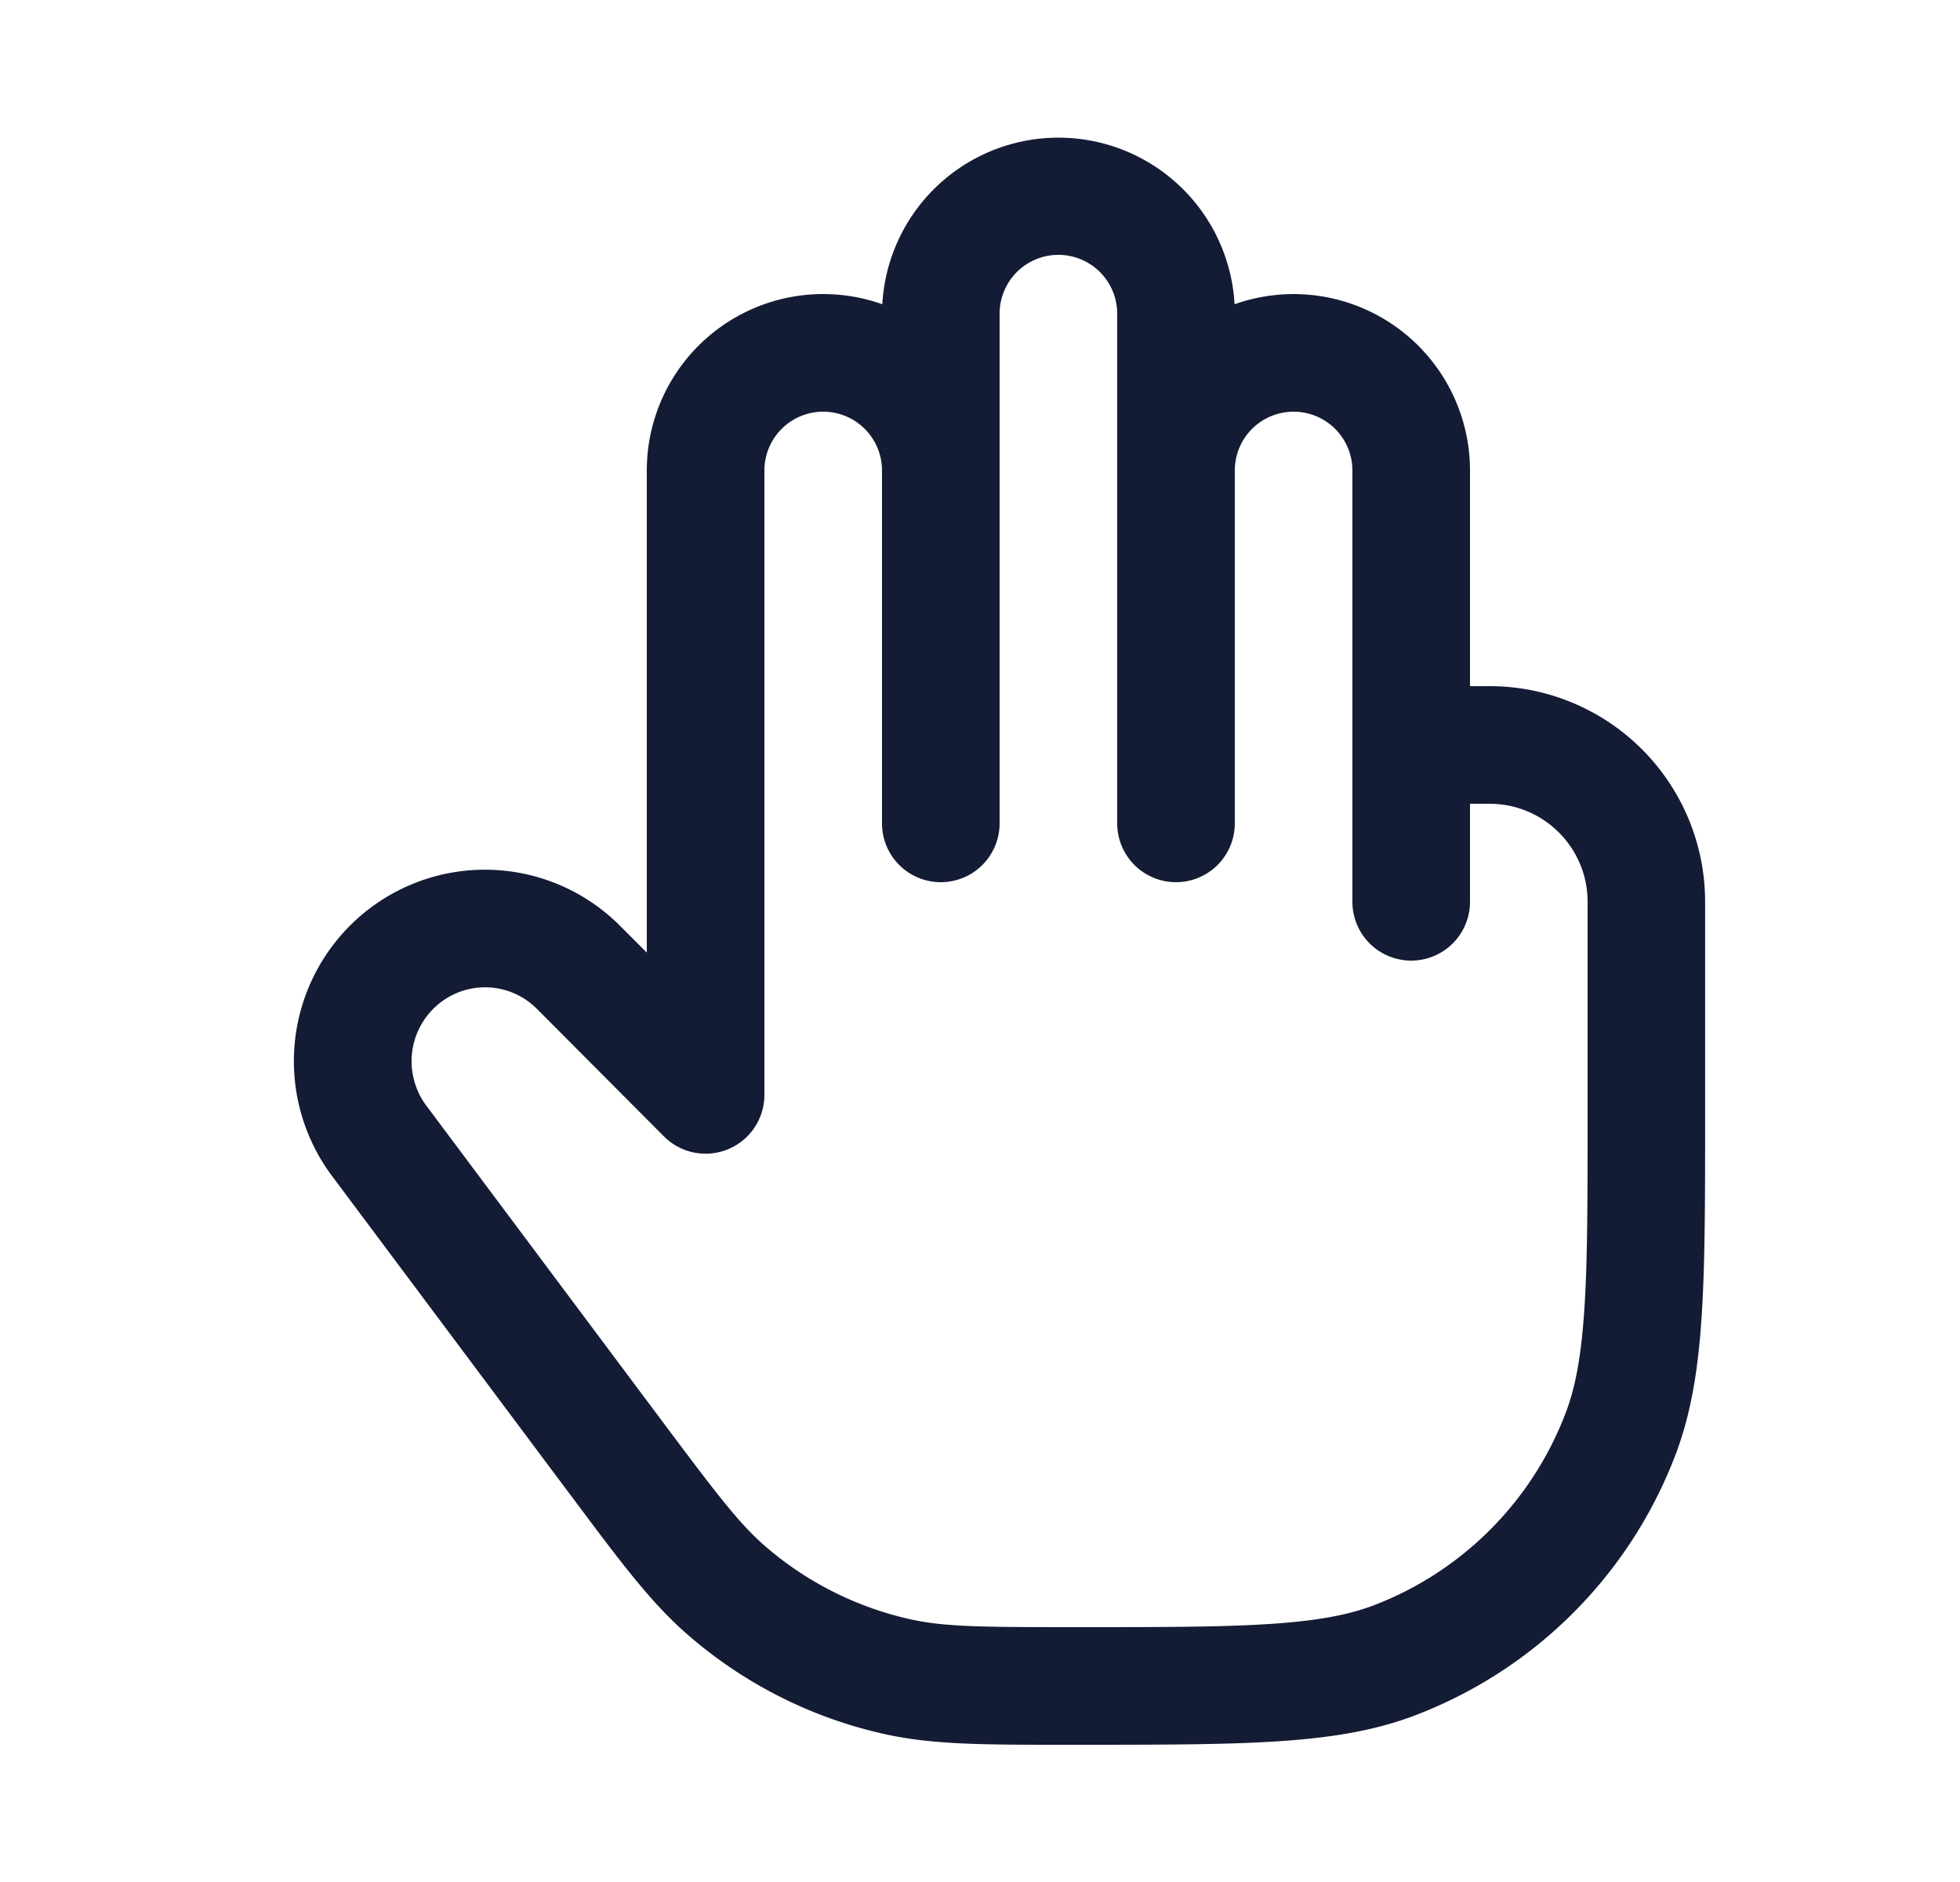 <svg xmlns="http://www.w3.org/2000/svg" width="25" height="24" fill="none"><path fill="#141B34" fill-rule="evenodd" d="M13.5 3.25a.75.75 0 0 0-.75.75v6.5a.75.75 0 0 1-1.5 0V6a.75.75 0 0 0-1.5 0v7.963a.75.75 0 0 1-1.28.53l-1.621-1.627a.933.933 0 0 0-1.393.078.946.946 0 0 0-.018 1.156l3.004 4.018c.702.938.988 1.315 1.322 1.603.532.46 1.17.779 1.854.93.43.095.902.099 2.072.099 1.093 0 1.877 0 2.497-.04.614-.04 1.015-.115 1.345-.242a4.24 4.24 0 0 0 2.436-2.444c.128-.332.203-.736.242-1.352.04-.622.04-1.41.04-2.505V11.5c0-.69-.56-1.25-1.25-1.25h-.25v1.25a.75.75 0 0 1-1.5 0V6a.75.75 0 0 0-1.5 0v4.5a.75.75 0 0 1-1.5 0V4a.75.75 0 0 0-.75-.75m2.247.63a2.25 2.25 0 0 0-4.493 0A2.25 2.25 0 0 0 8.25 6v6.148l-.34-.34a2.433 2.433 0 0 0-3.628.2 2.446 2.446 0 0 0-.046 2.99l3.004 4.018.056.074c.628.841 1.014 1.358 1.487 1.766a5.7 5.7 0 0 0 2.511 1.26c.61.134 1.254.134 2.301.134h.12c1.06 0 1.893 0 2.567-.043.685-.044 1.256-.134 1.788-.34a5.74 5.74 0 0 0 3.298-3.307c.204-.533.294-1.106.338-1.793.043-.675.043-1.51.043-2.574V11.5A2.75 2.75 0 0 0 19 8.75h-.25V6a2.25 2.25 0 0 0-3.003-2.12" clip-rule="evenodd"/></svg>